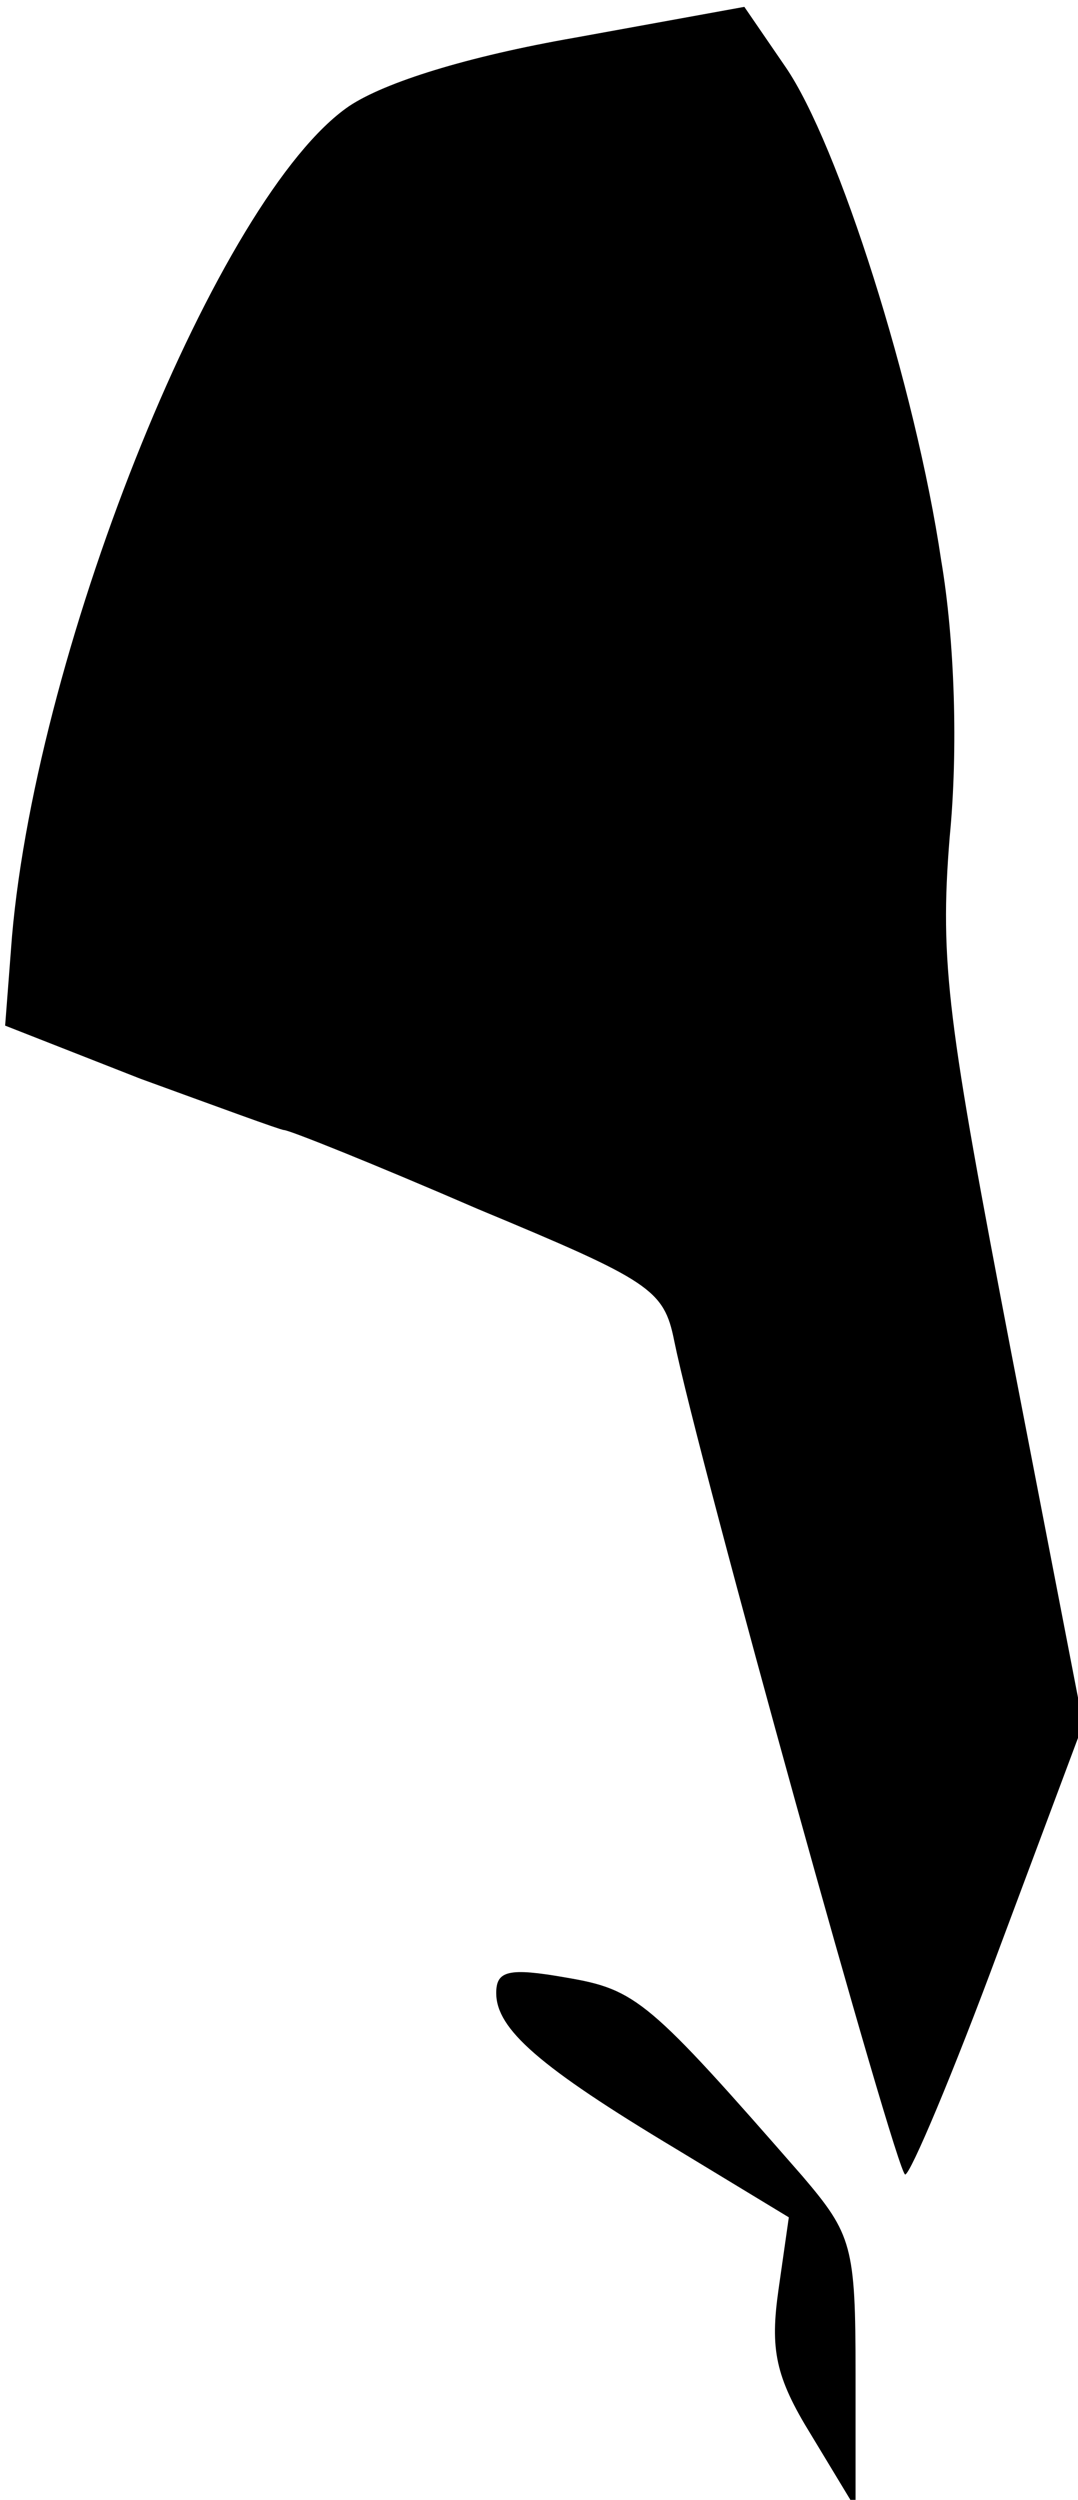 <?xml version="1.0" standalone="no"?>
<!DOCTYPE svg PUBLIC "-//W3C//DTD SVG 20010904//EN"
 "http://www.w3.org/TR/2001/REC-SVG-20010904/DTD/svg10.dtd">
<svg version="1.0" xmlns="http://www.w3.org/2000/svg"
 width="63pt" height="146pt" viewBox="0 0 63 146"
 preserveAspectRatio="xMidYMid meet">
<g transform="translate(0,146) scale(0.1,-0.1)"
fill="#000000" stroke="none">
<path fill="#000000" stroke="none" d="M336 1438 c-63 -11 -111 -26 -132 -40
-76 -52 -182 -313 -197 -485 l-4 -52 79 -31 c44 -16 82 -30 84 -30 3 0 53 -20
113 -46 101 -42 109 -47 115 -77 14 -69 130 -487 135 -487 3 0 28 59 55 132
l49 131 -42 217 c-37 193 -42 227 -36 301 5 51 3 115 -5 162 -15 101 -60 243
-91 288 l-24 35 -99 -18z"/>
<path fill="#000000" stroke="none" d="M290 296 c0 -21 25 -43 105 -91 l66
-40 -6 -42 c-5 -35 -2 -51 19 -85 l26 -43 0 79 c0 74 -2 81 -31 115 -90 103
-97 109 -138 116 -34 6 -41 4 -41 -9z"/>
</g>
</svg>

